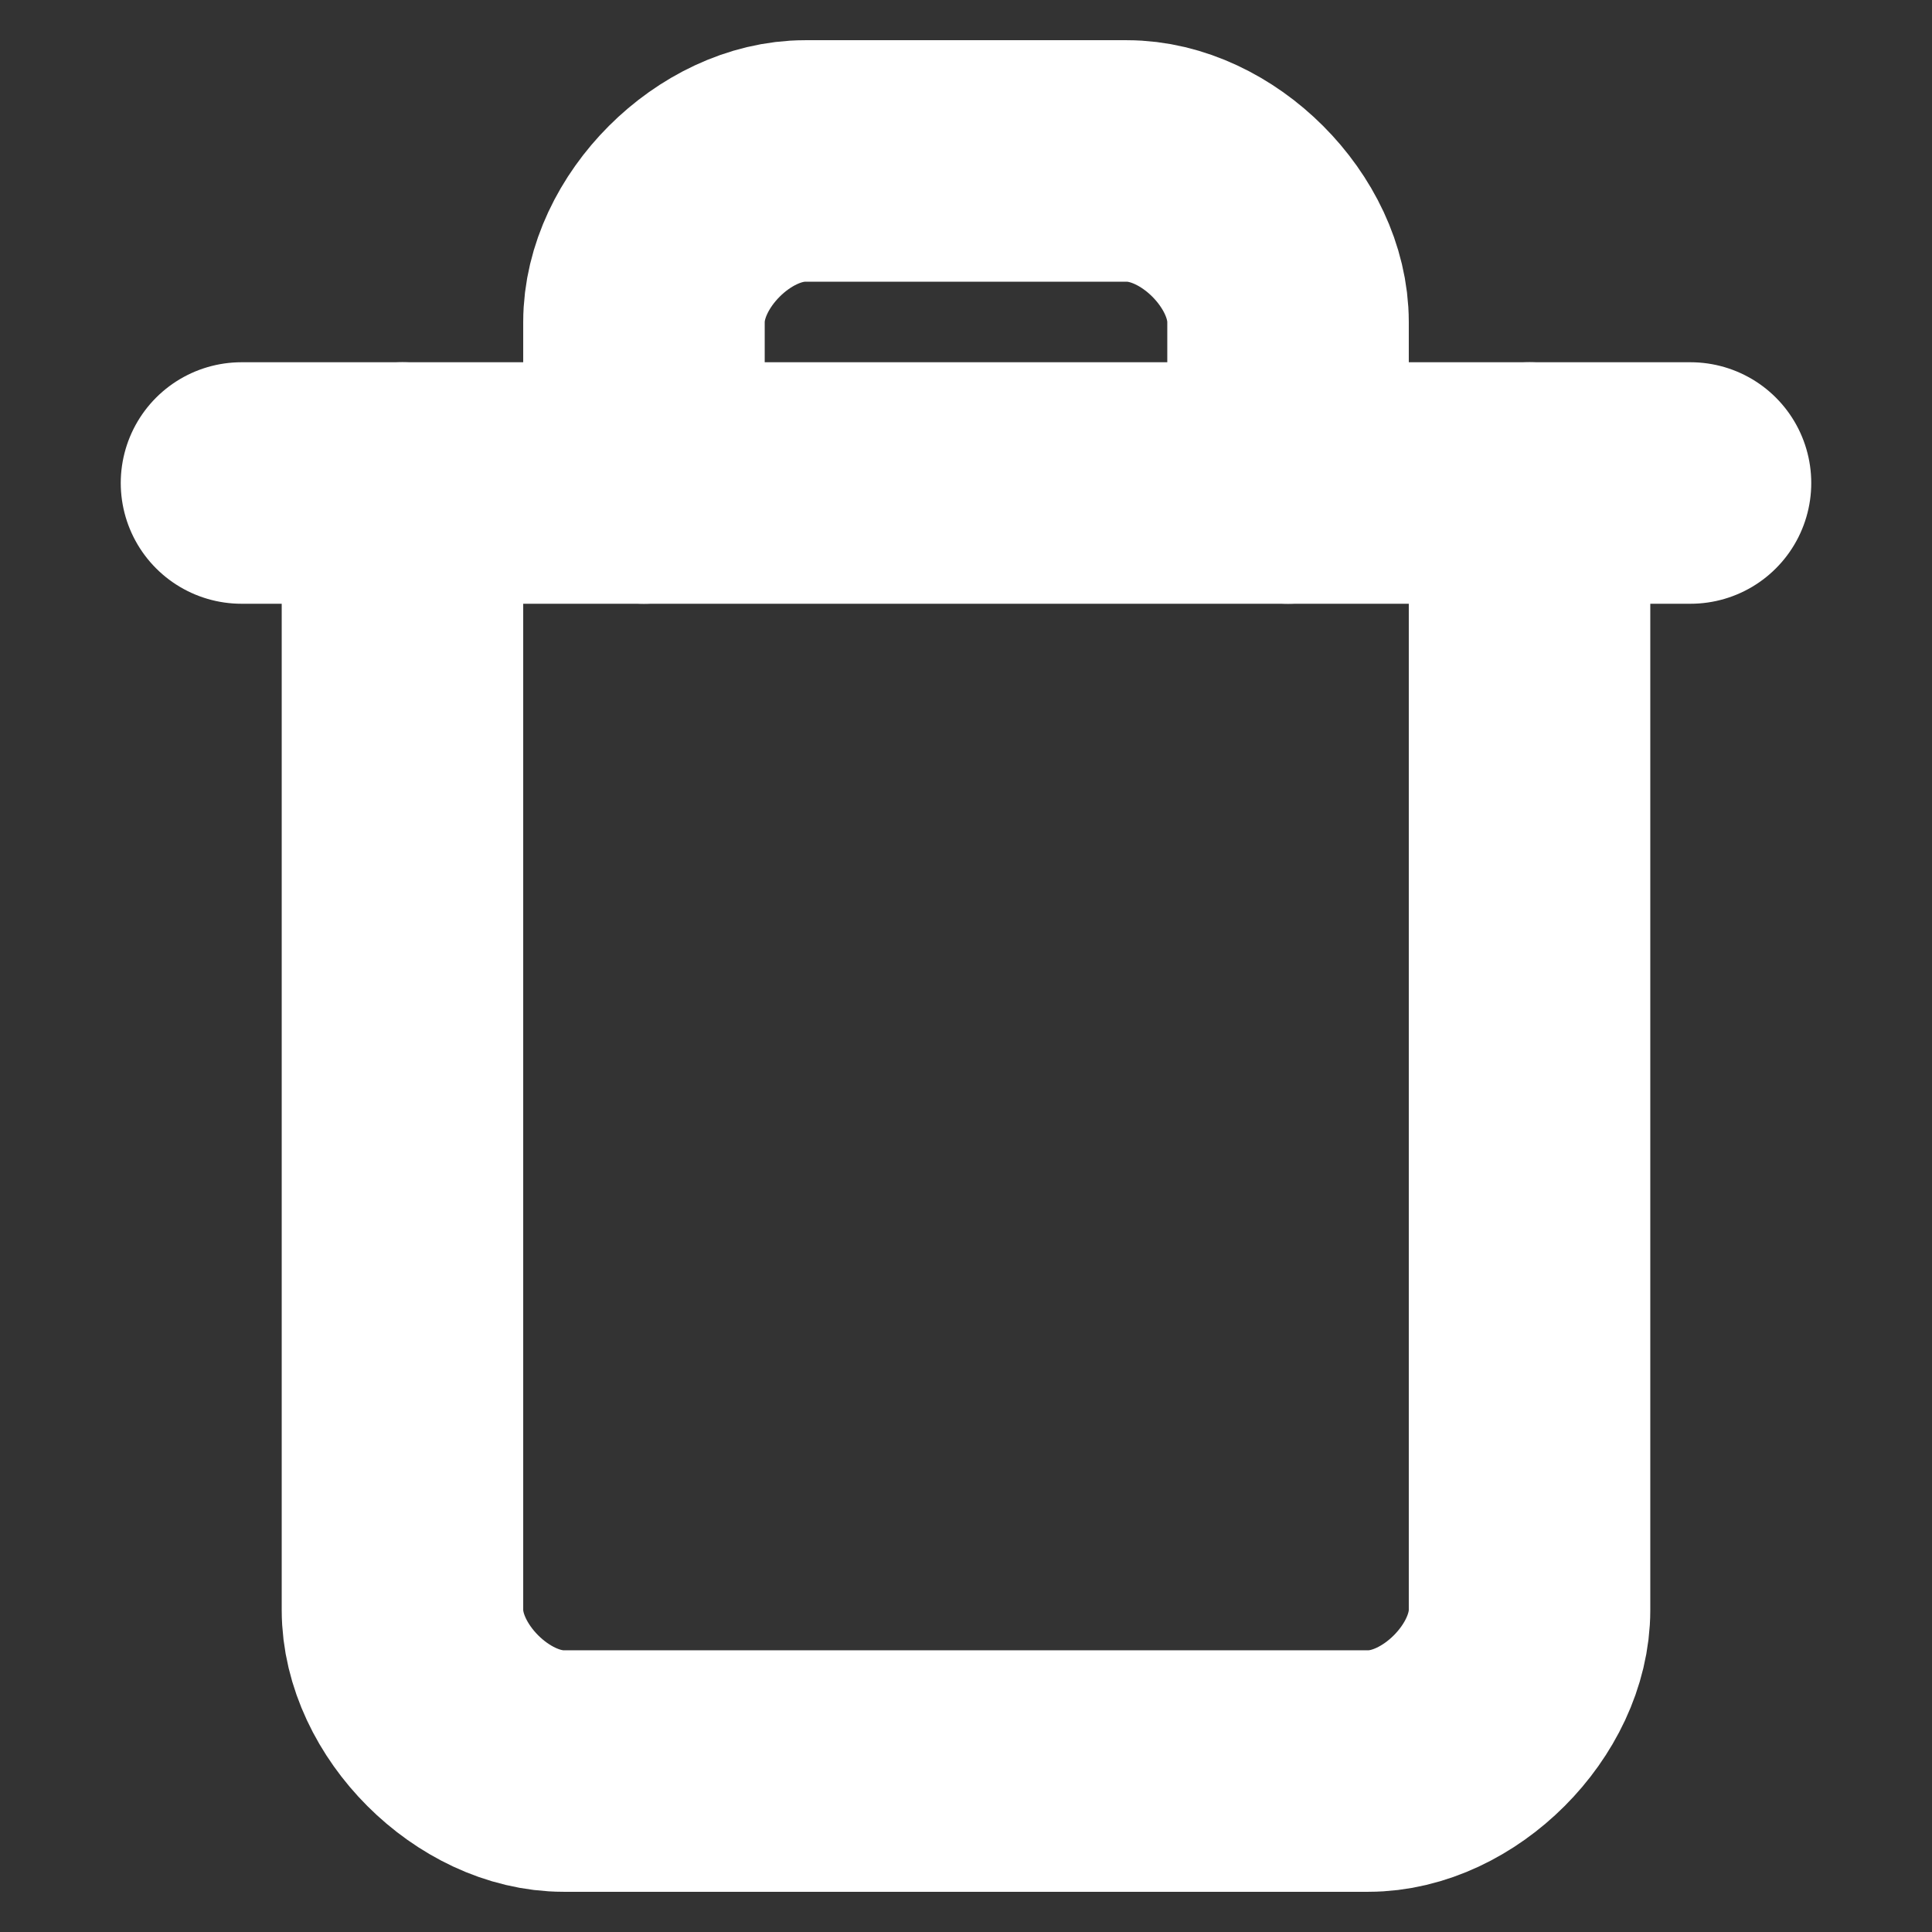 <svg width="16" height="16" viewBox="0 0 16 16" fill="none" xmlns="http://www.w3.org/2000/svg">
<rect x="0" y="0" width="16" height="16" fill="#333333" stroke="none"/>
<path d="M2 4H14" stroke="white" stroke-width="2" stroke-linecap="round" stroke-linejoin="round"/>
<path d="M12.667 4V13.333C12.667 14 12 14.667 11.333 14.667H4.667C4 14.667 3.333 14 3.333 13.333V4" stroke="white" stroke-width="2" stroke-linecap="round" stroke-linejoin="round"/>
<path d="M5.333 4V2.667C5.333 2 6 1.333 6.667 1.333H9.333C10 1.333 10.667 2 10.667 2.667V4" stroke="white" stroke-width="2" stroke-linecap="round" stroke-linejoin="round"/>
</svg>
